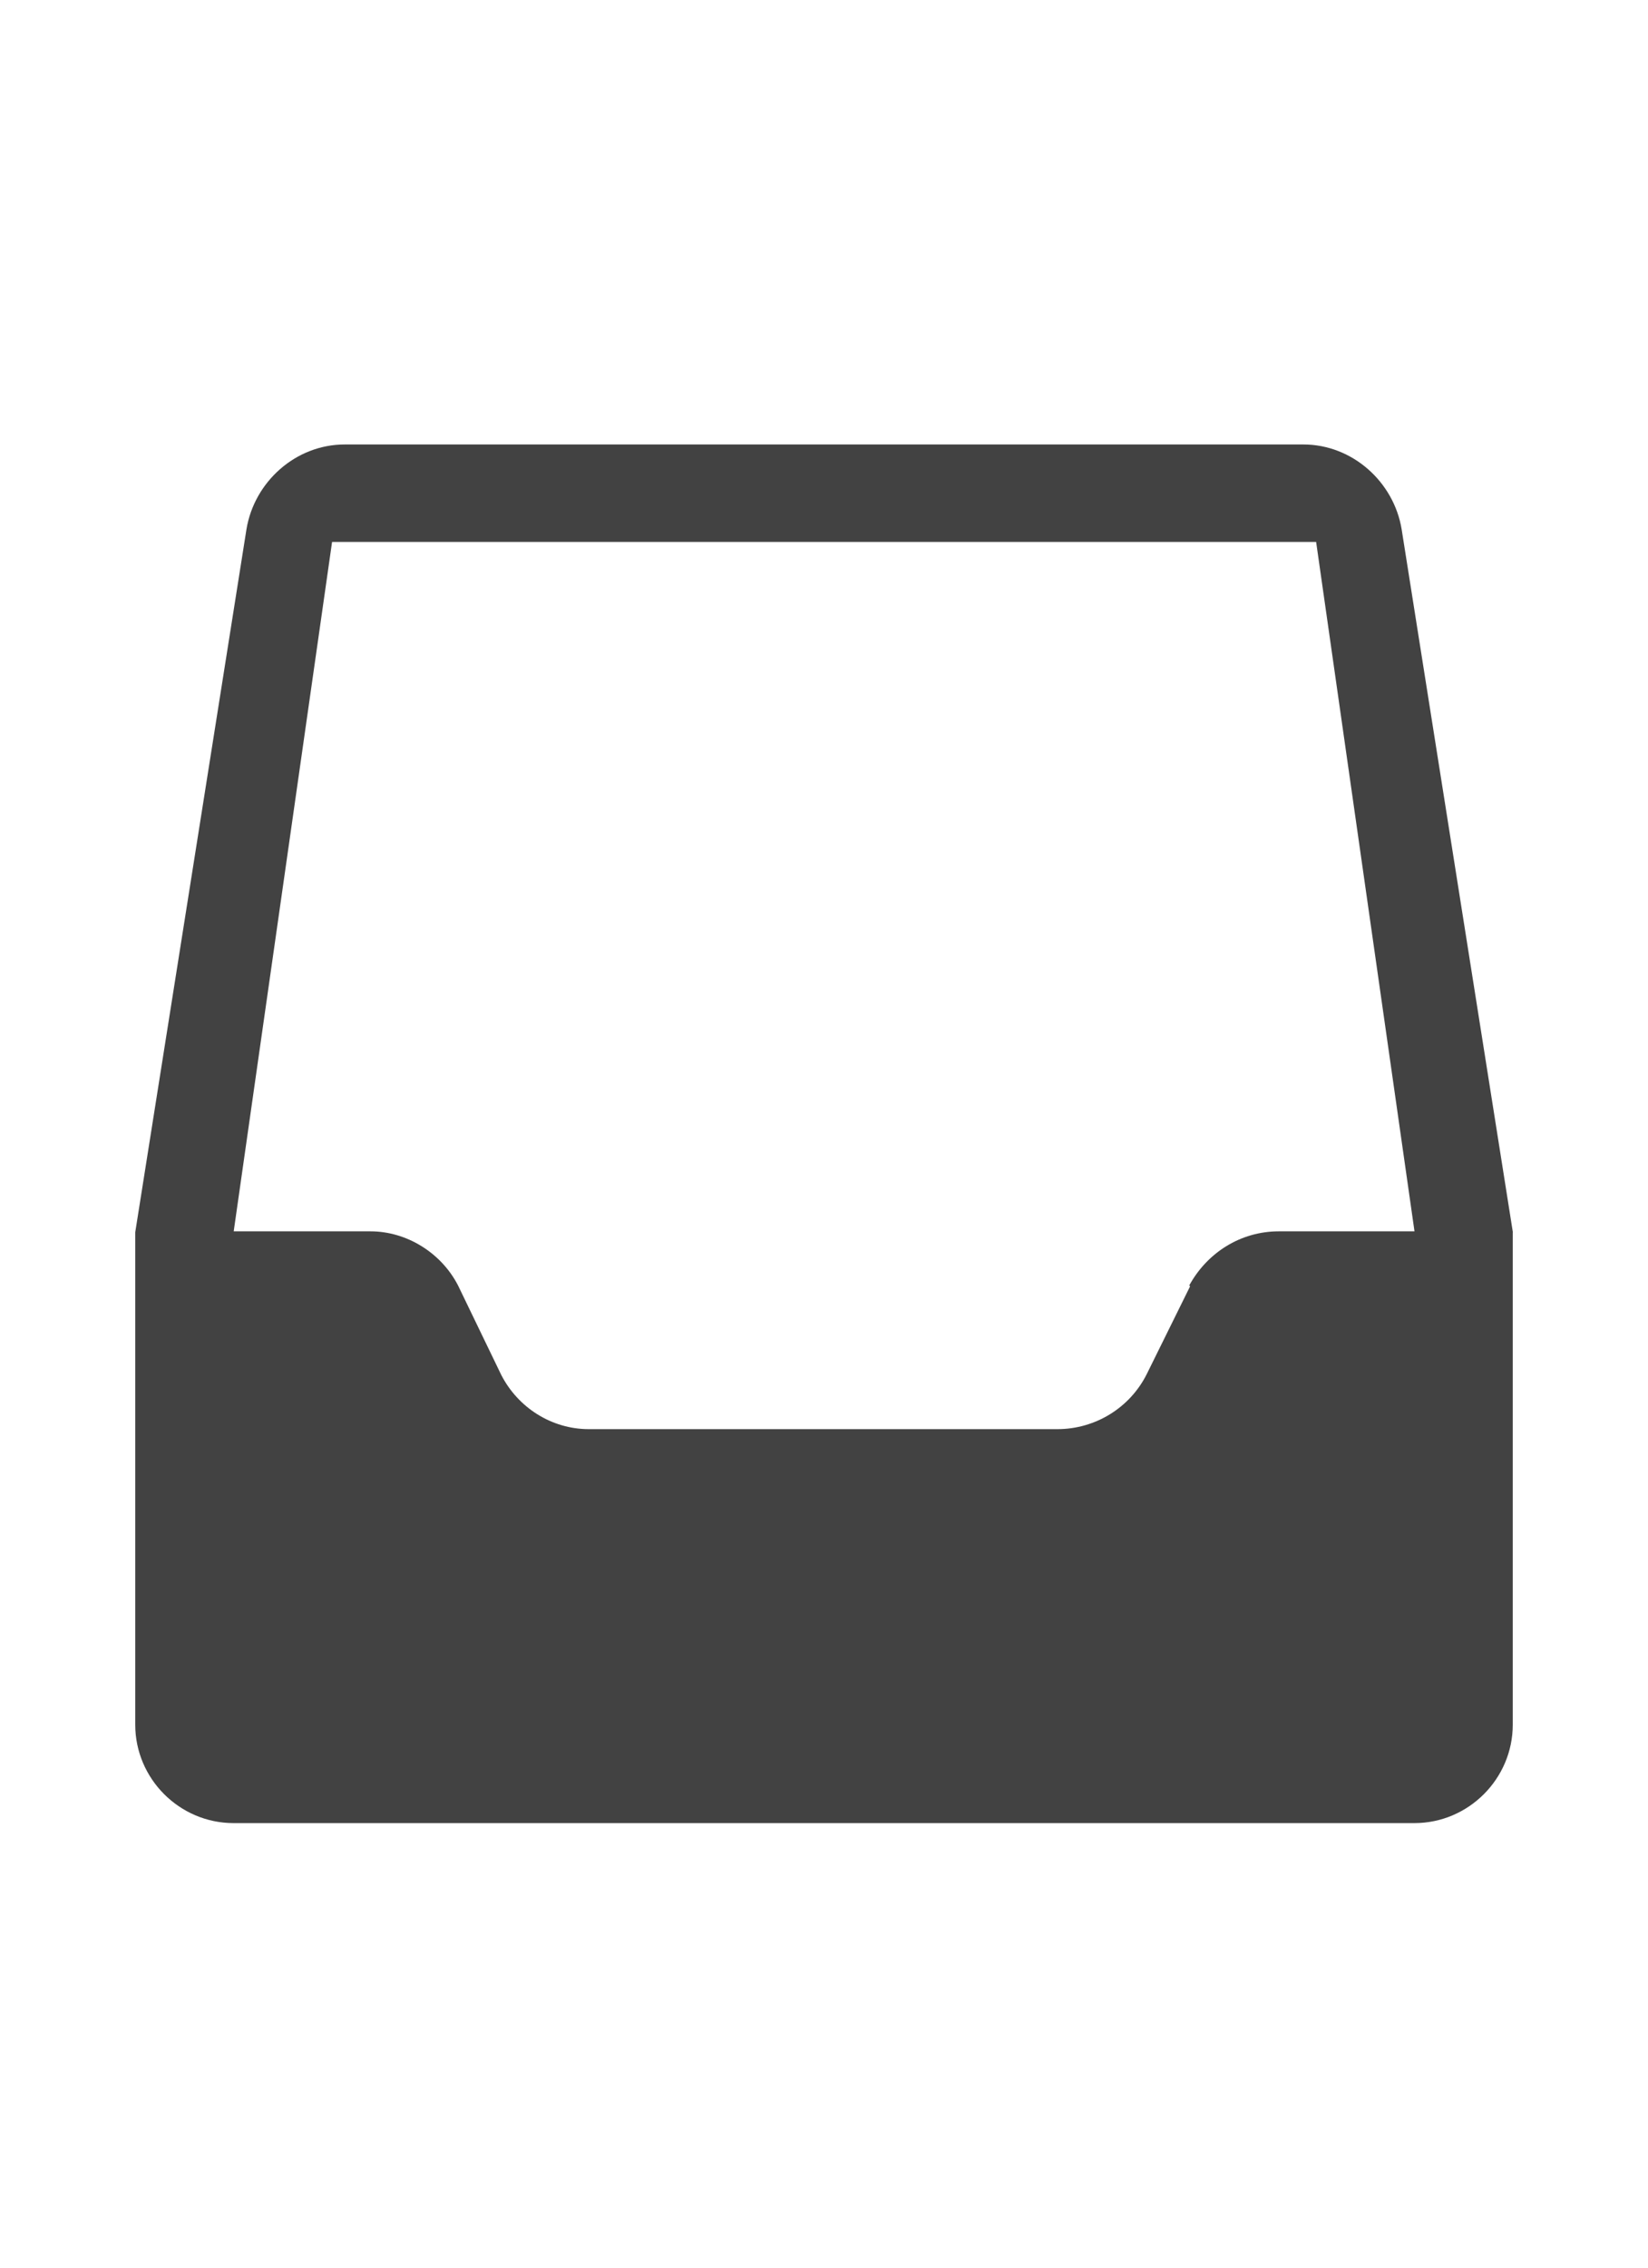 <?xml version="1.0" encoding="utf-8"?>
<svg width="16" height="22" version="1.1" xmlns="http://www.w3.org/2000/svg">
    <path fill="#424242" d="m14.688,11.955l-1.08,-6.821c-0.076,-0.459 -0.478,-0.822 -0.955,-0.822l-9.305,0c-0.478,0 -0.879,0.363 -0.955,0.822l-1.08,6.821l0,4.777c0,0.525 0.43,0.955 0.955,0.955l11.464,0c0.525,0 0.955,-0.43 0.955,-0.955l0,-4.777l0,0zm-3.134,0.525l-0.42,0.85c-0.162,0.325 -0.497,0.535 -0.869,0.535l-4.548,0c-0.363,0 -0.688,-0.21 -0.85,-0.525l-0.42,-0.869c-0.162,-0.315 -0.497,-0.525 -0.85,-0.525l-1.328,0l0.955,-6.688l9.554,0l0.955,6.688l-1.318,0c-0.373,0 -0.697,0.21 -0.869,0.525l0.01,0.01z" />
</svg>